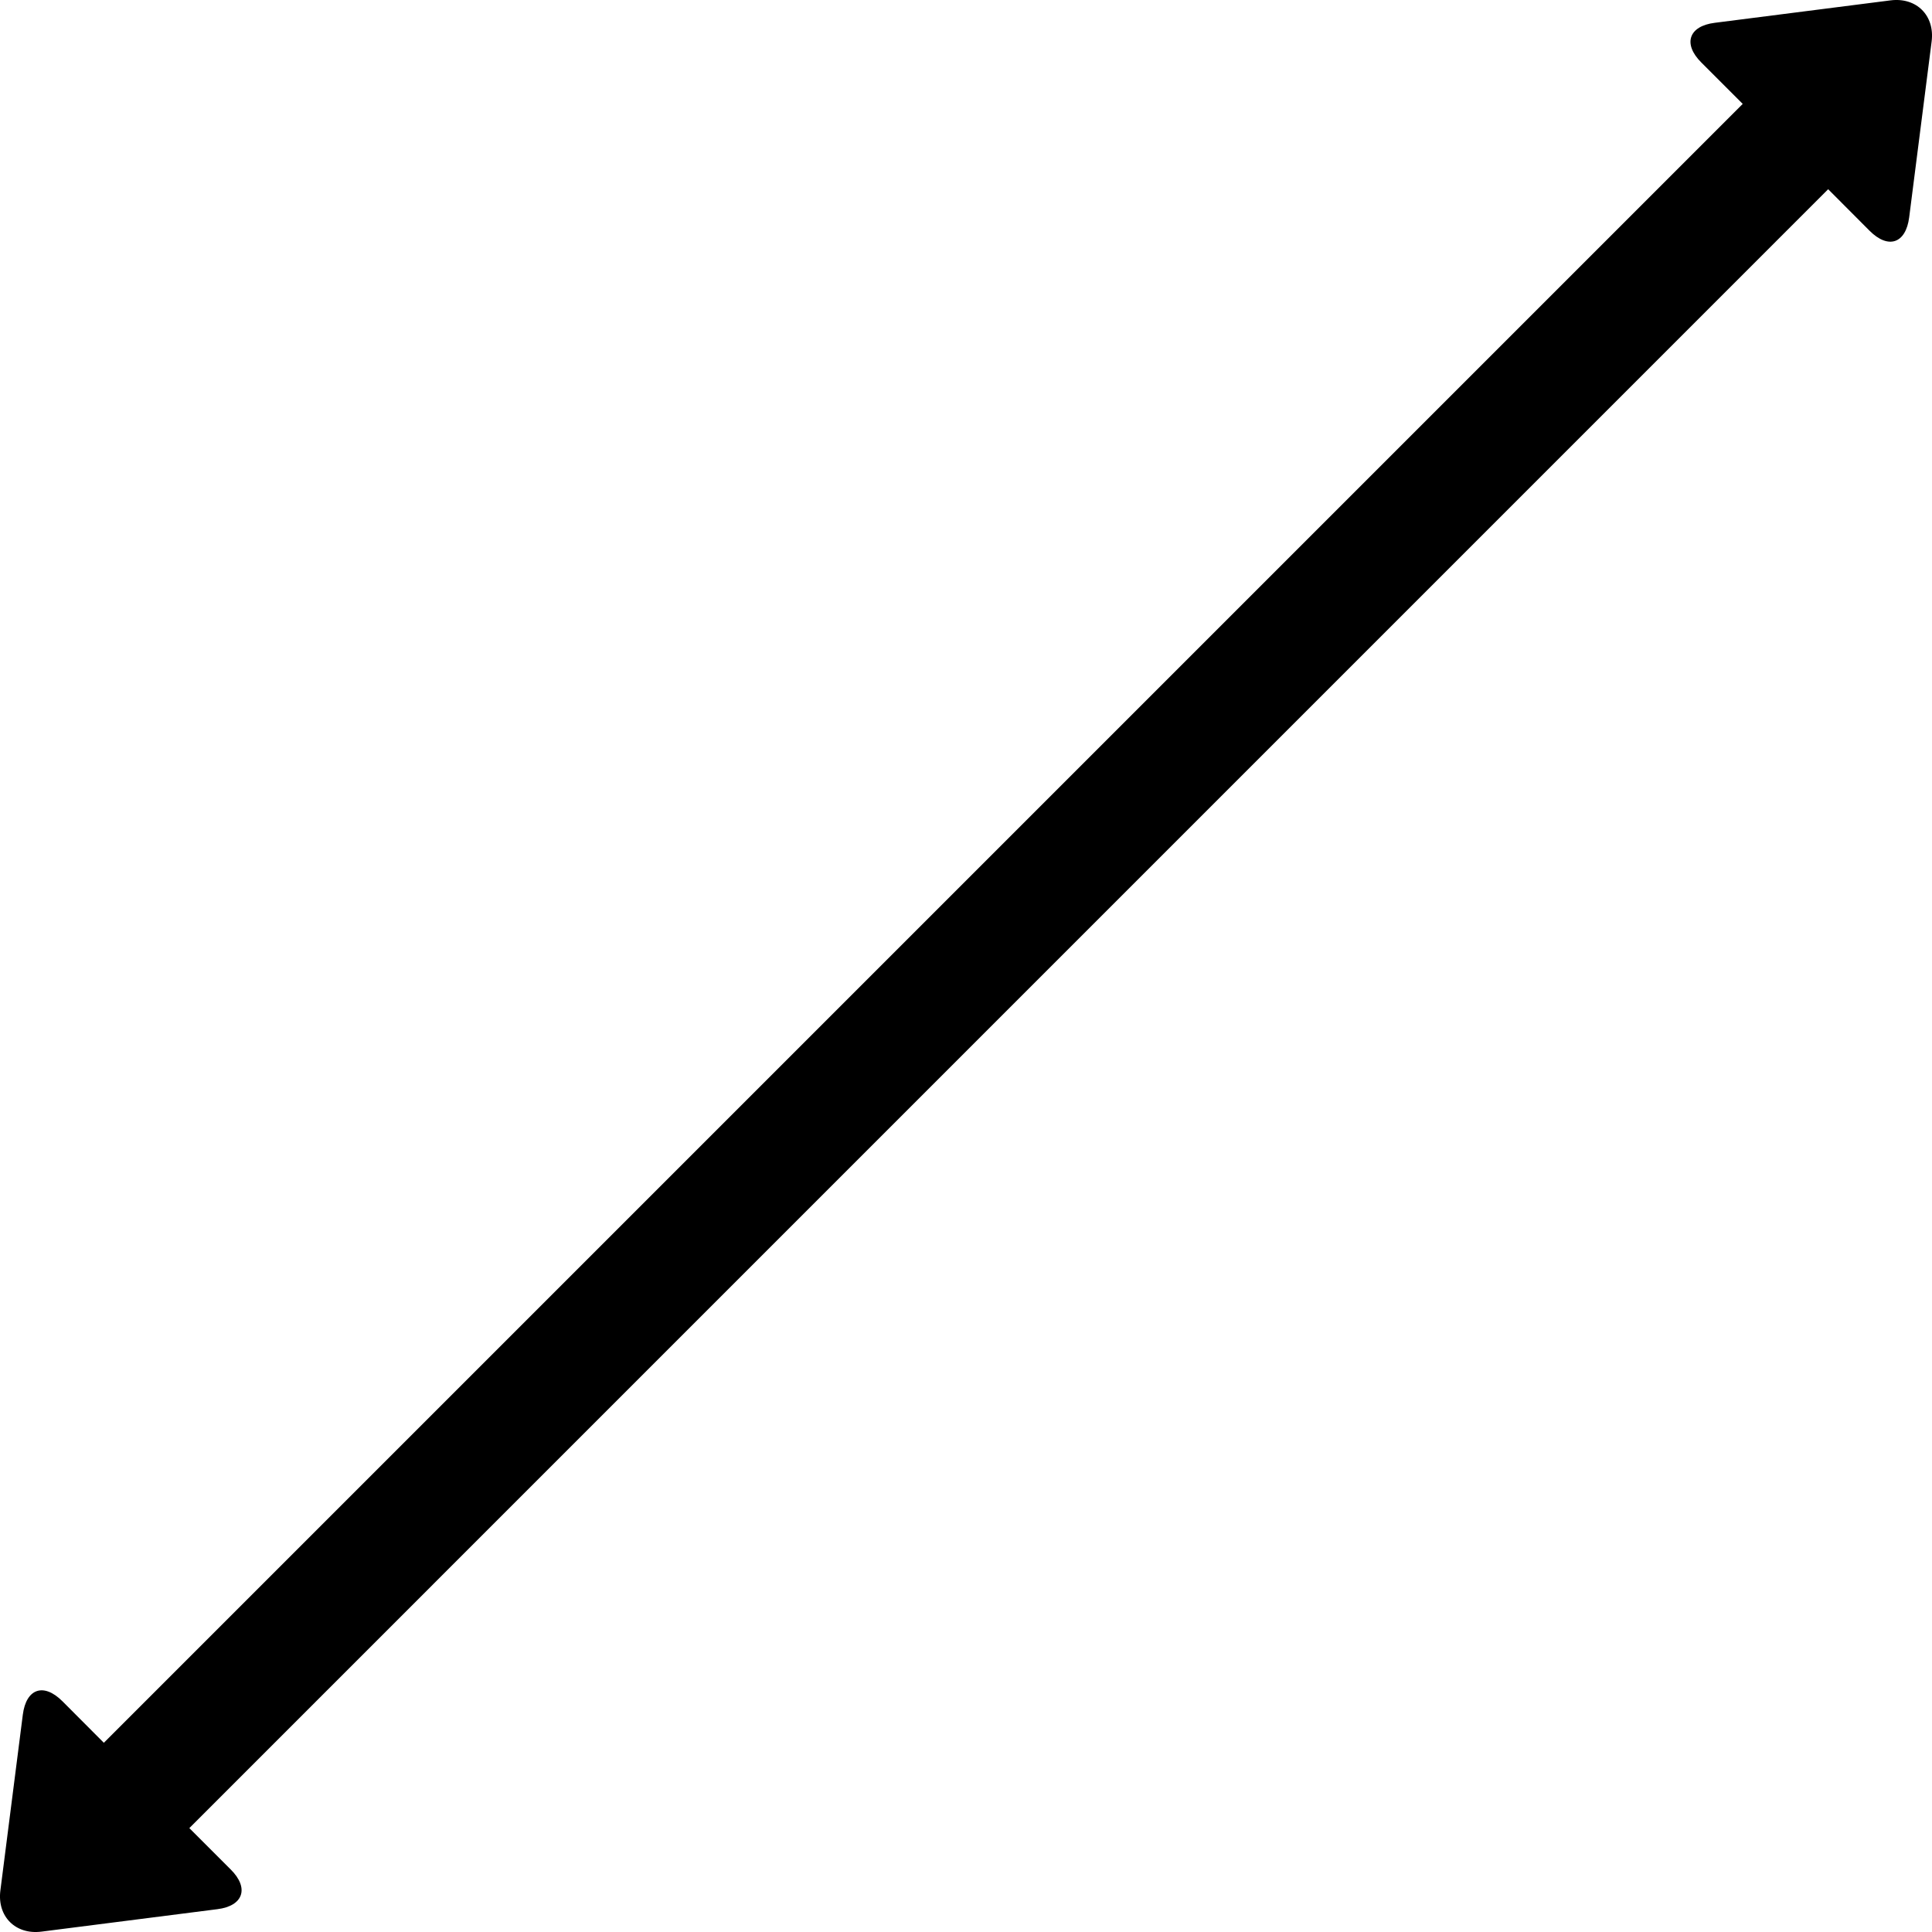 <svg id="default-tool-distance" width="32" height="32" viewBox="0 0 32 32" xmlns="http://www.w3.org/2000/svg"><path fill="currentColor" d="M3.135 30.28L30.28 3.134l.684.686c.315.316.603.21.658-.22l.372-2.914c.054-.428-.25-.734-.68-.68L28.4.378c-.43.054-.53.35-.22.658l.685.685L1.72 28.866l-.684-.686c-.315-.316-.603-.21-.658.22l-.372 2.914c-.054.428.25.734.68.68l2.915-.372c.43-.054.53-.35.22-.658l-.685-.685z"/><rect fill="none" x="0" y="0" width="32" height="32"></rect></svg>